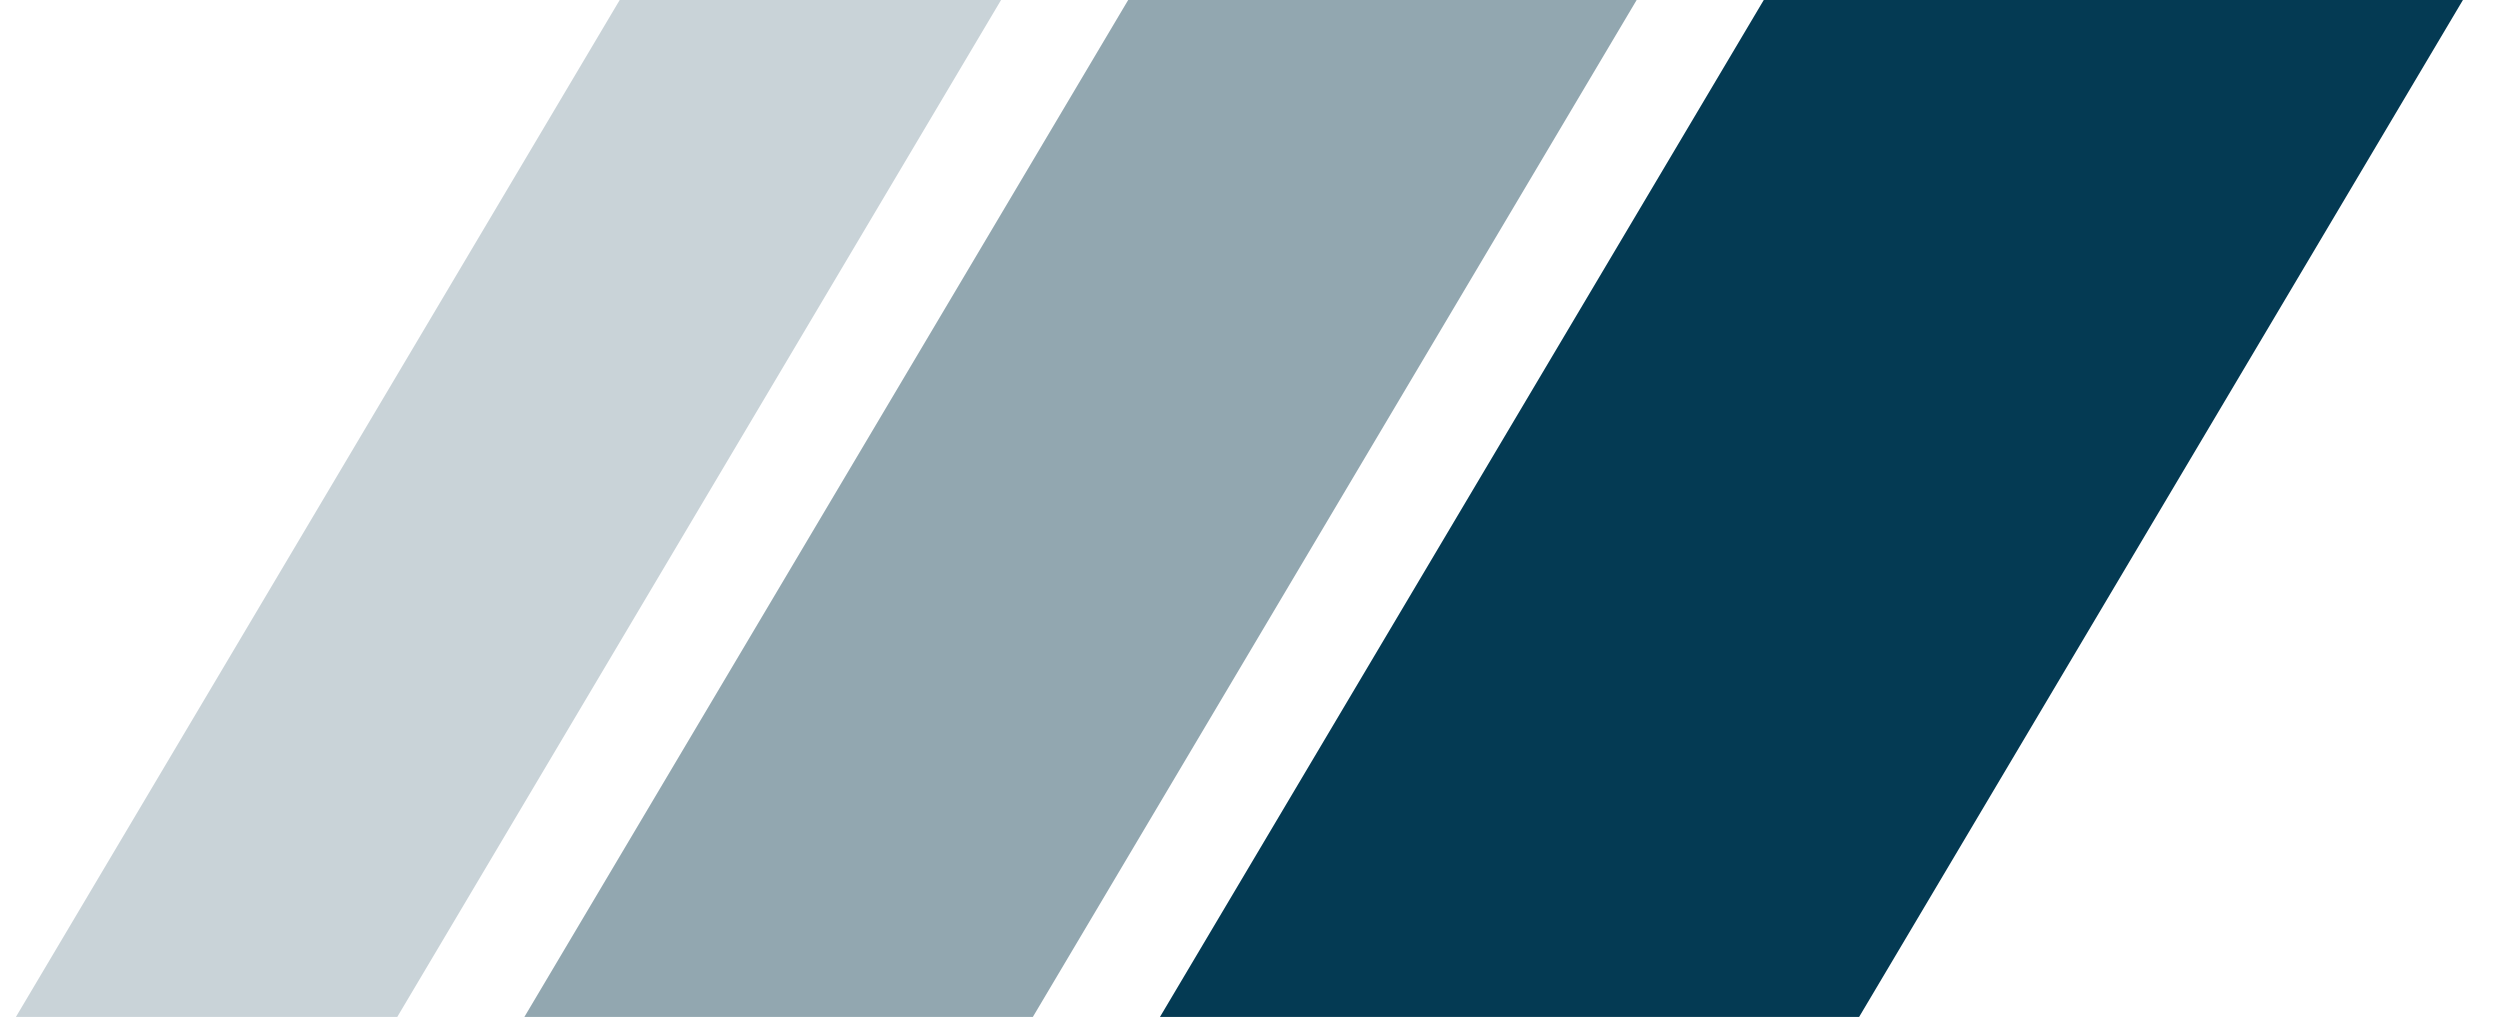 <svg width="59" height="24" viewBox="0 0 59 24" fill="none" xmlns="http://www.w3.org/2000/svg">
<g clip-path="url(#clip0_5647_11)">
<path d="M41.625 0H58.125L43.875 24H27.375L41.625 0Z" fill="#043A53"/>
<path d="M26.625 0H38.625L24.375 24H12.375L26.625 0Z" fill="#92A7B0"/>
<path d="M14.625 0H23.625L9.375 24H0.375L14.625 0Z" fill="#C9D3D8"/>
</g>
<defs>
<clipPath id="clip0_5647_11">
<rect width="58.5" height="24" fill="white"/>
</clipPath>
</defs>
</svg>
